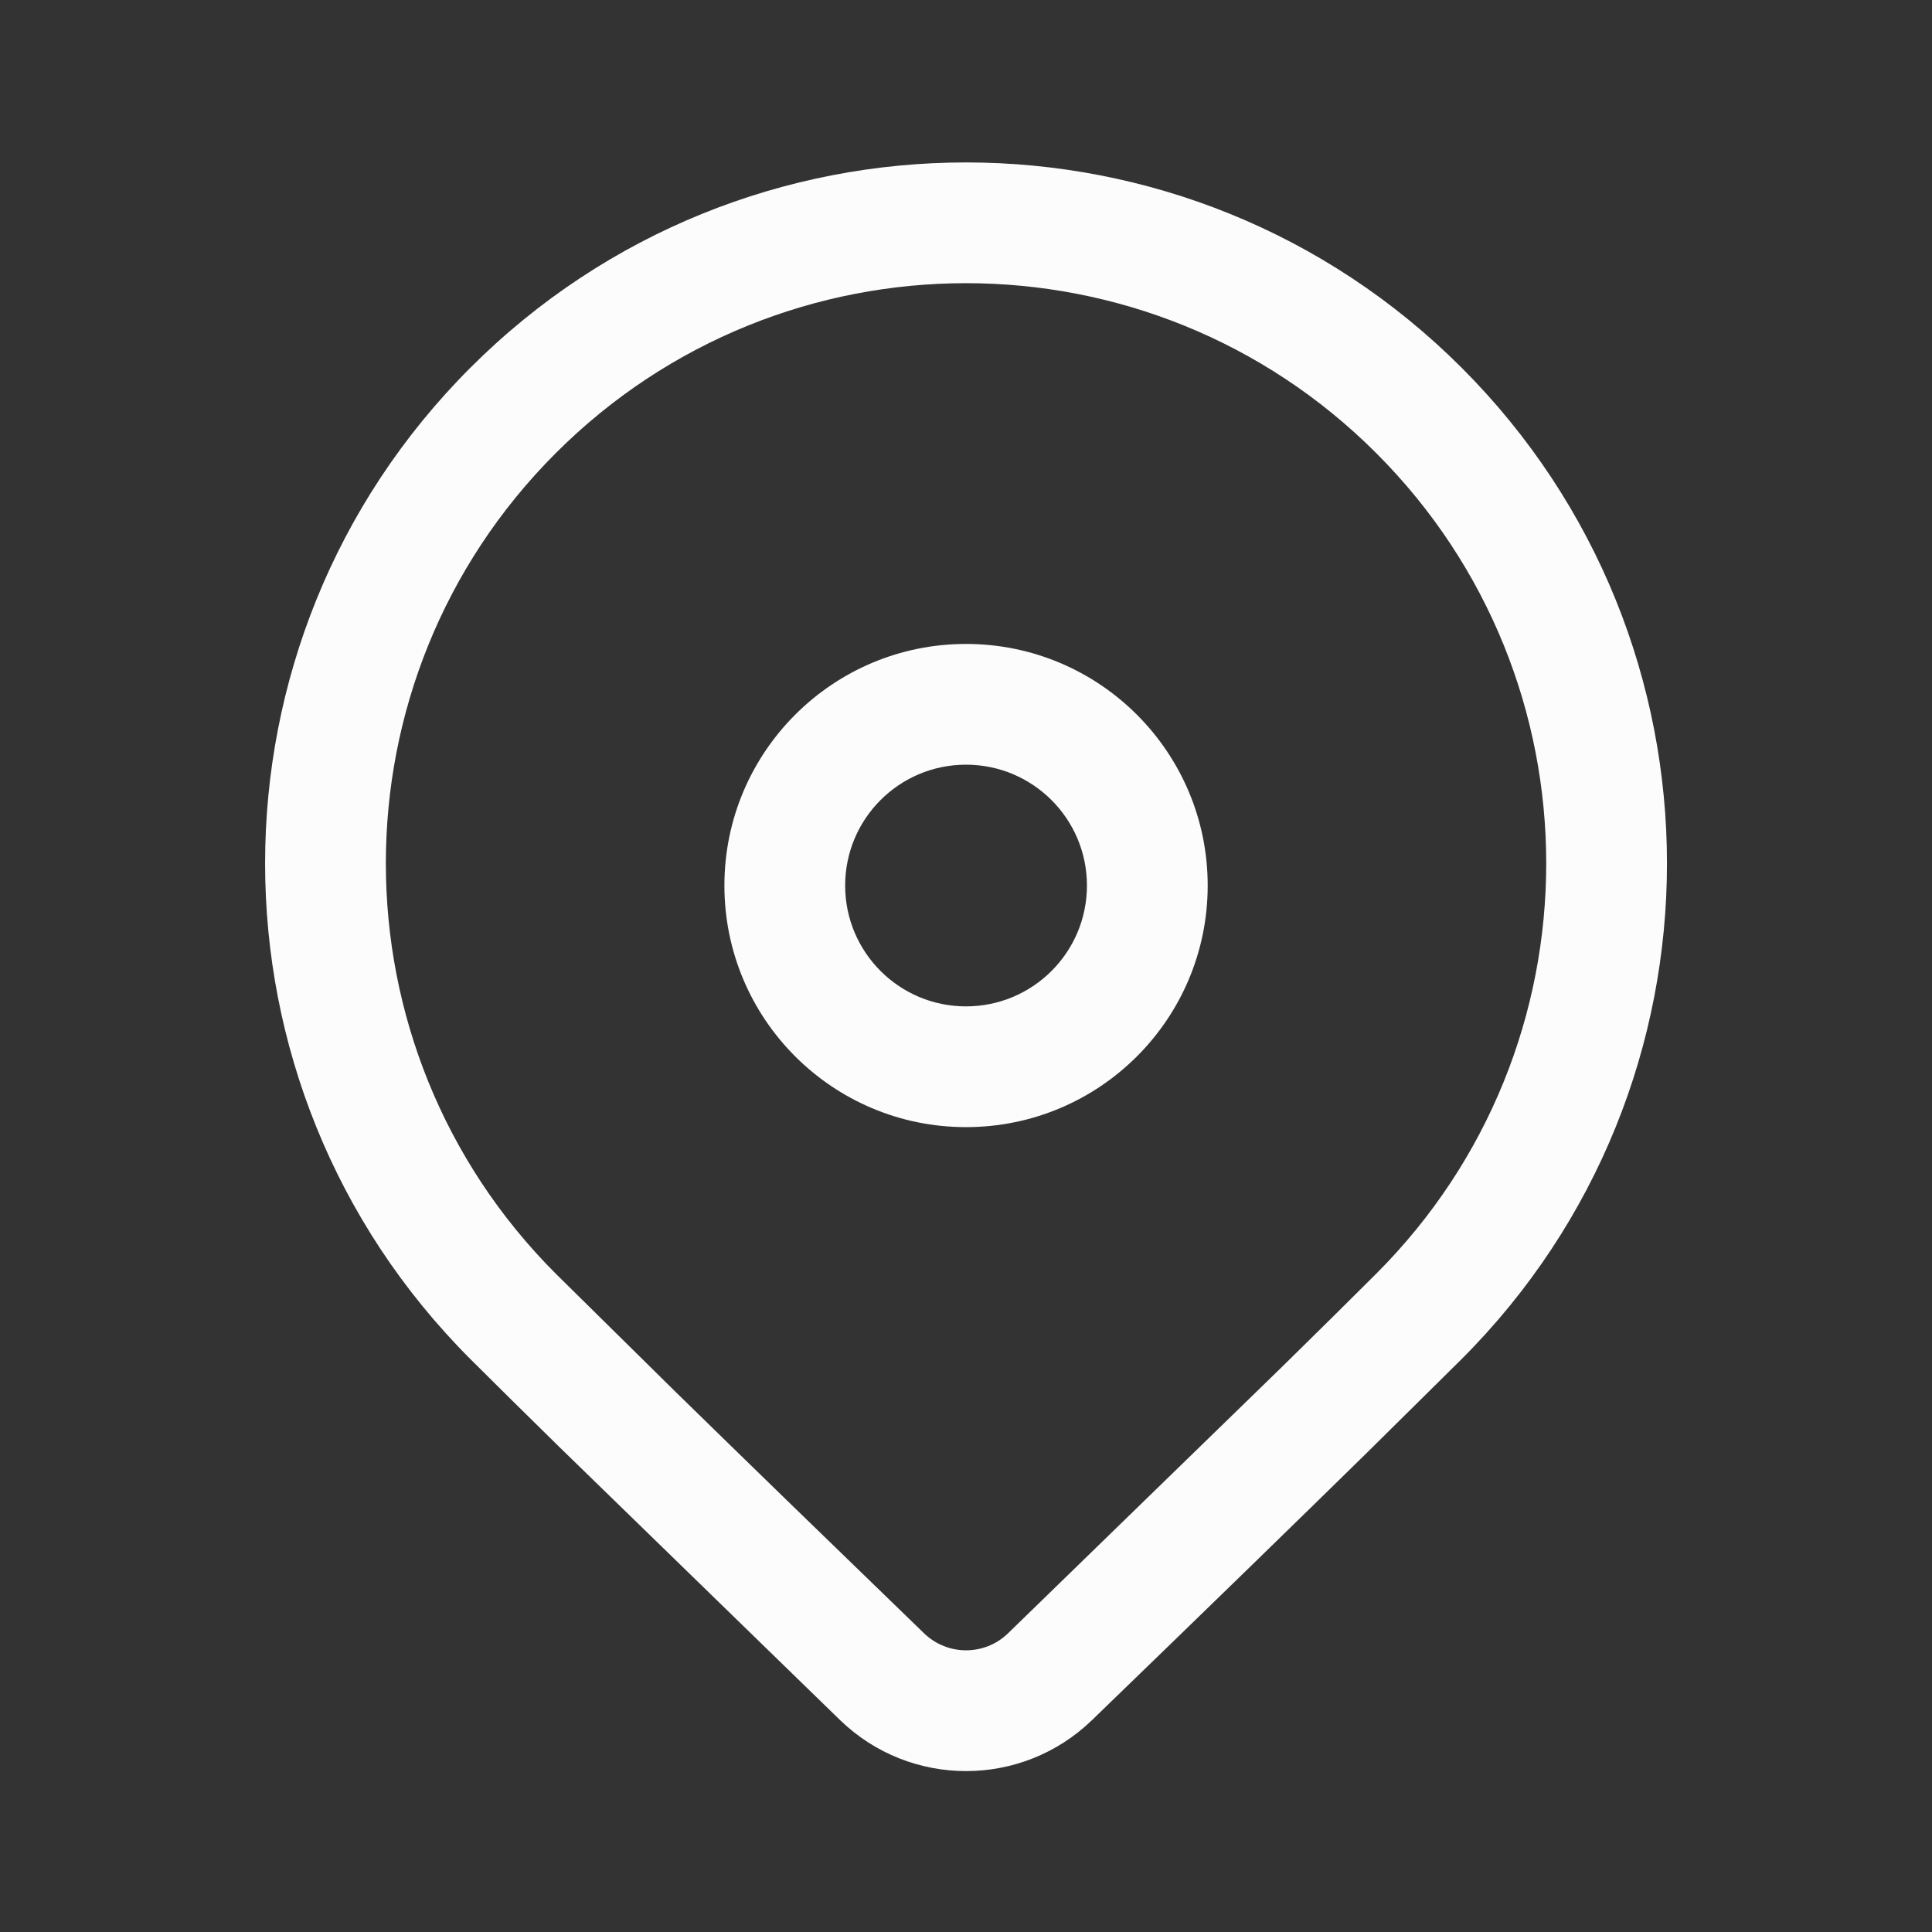<svg width="20" height="20" viewBox="0 0 20 20" fill="none" xmlns="http://www.w3.org/2000/svg">
<rect x="0" y="0" width="20" height="20" fill="#333333" stroke="none"/>
<path d="M4.869 3.807C7.703 0.973 12.297 0.973 15.131 3.807C17.965 6.641 17.965 11.235 15.131 14.069L14.142 15.047C13.413 15.762 12.467 16.682 11.304 17.807C10.577 18.51 9.424 18.51 8.697 17.807L5.788 14.977C5.422 14.618 5.116 14.315 4.869 14.069C2.036 11.235 2.036 6.641 4.869 3.807ZM14.247 4.691C11.902 2.345 8.099 2.345 5.753 4.691C3.408 7.036 3.408 10.839 5.753 13.185L6.993 14.408C7.675 15.075 8.533 15.909 9.566 16.908C9.808 17.142 10.193 17.143 10.435 16.908L13.264 14.157C13.655 13.774 13.982 13.449 14.247 13.185C16.593 10.839 16.593 7.036 14.247 4.691ZM10 6.666C11.382 6.666 12.502 7.786 12.502 9.167C12.502 10.549 11.382 11.668 10 11.668C8.619 11.668 7.499 10.549 7.499 9.167C7.499 7.786 8.619 6.666 10 6.666ZM10 7.916C9.309 7.916 8.749 8.476 8.749 9.167C8.749 9.858 9.309 10.418 10 10.418C10.691 10.418 11.252 9.858 11.252 9.167C11.252 8.476 10.691 7.916 10 7.916Z" fill="#FCFCFC"/>
</svg>